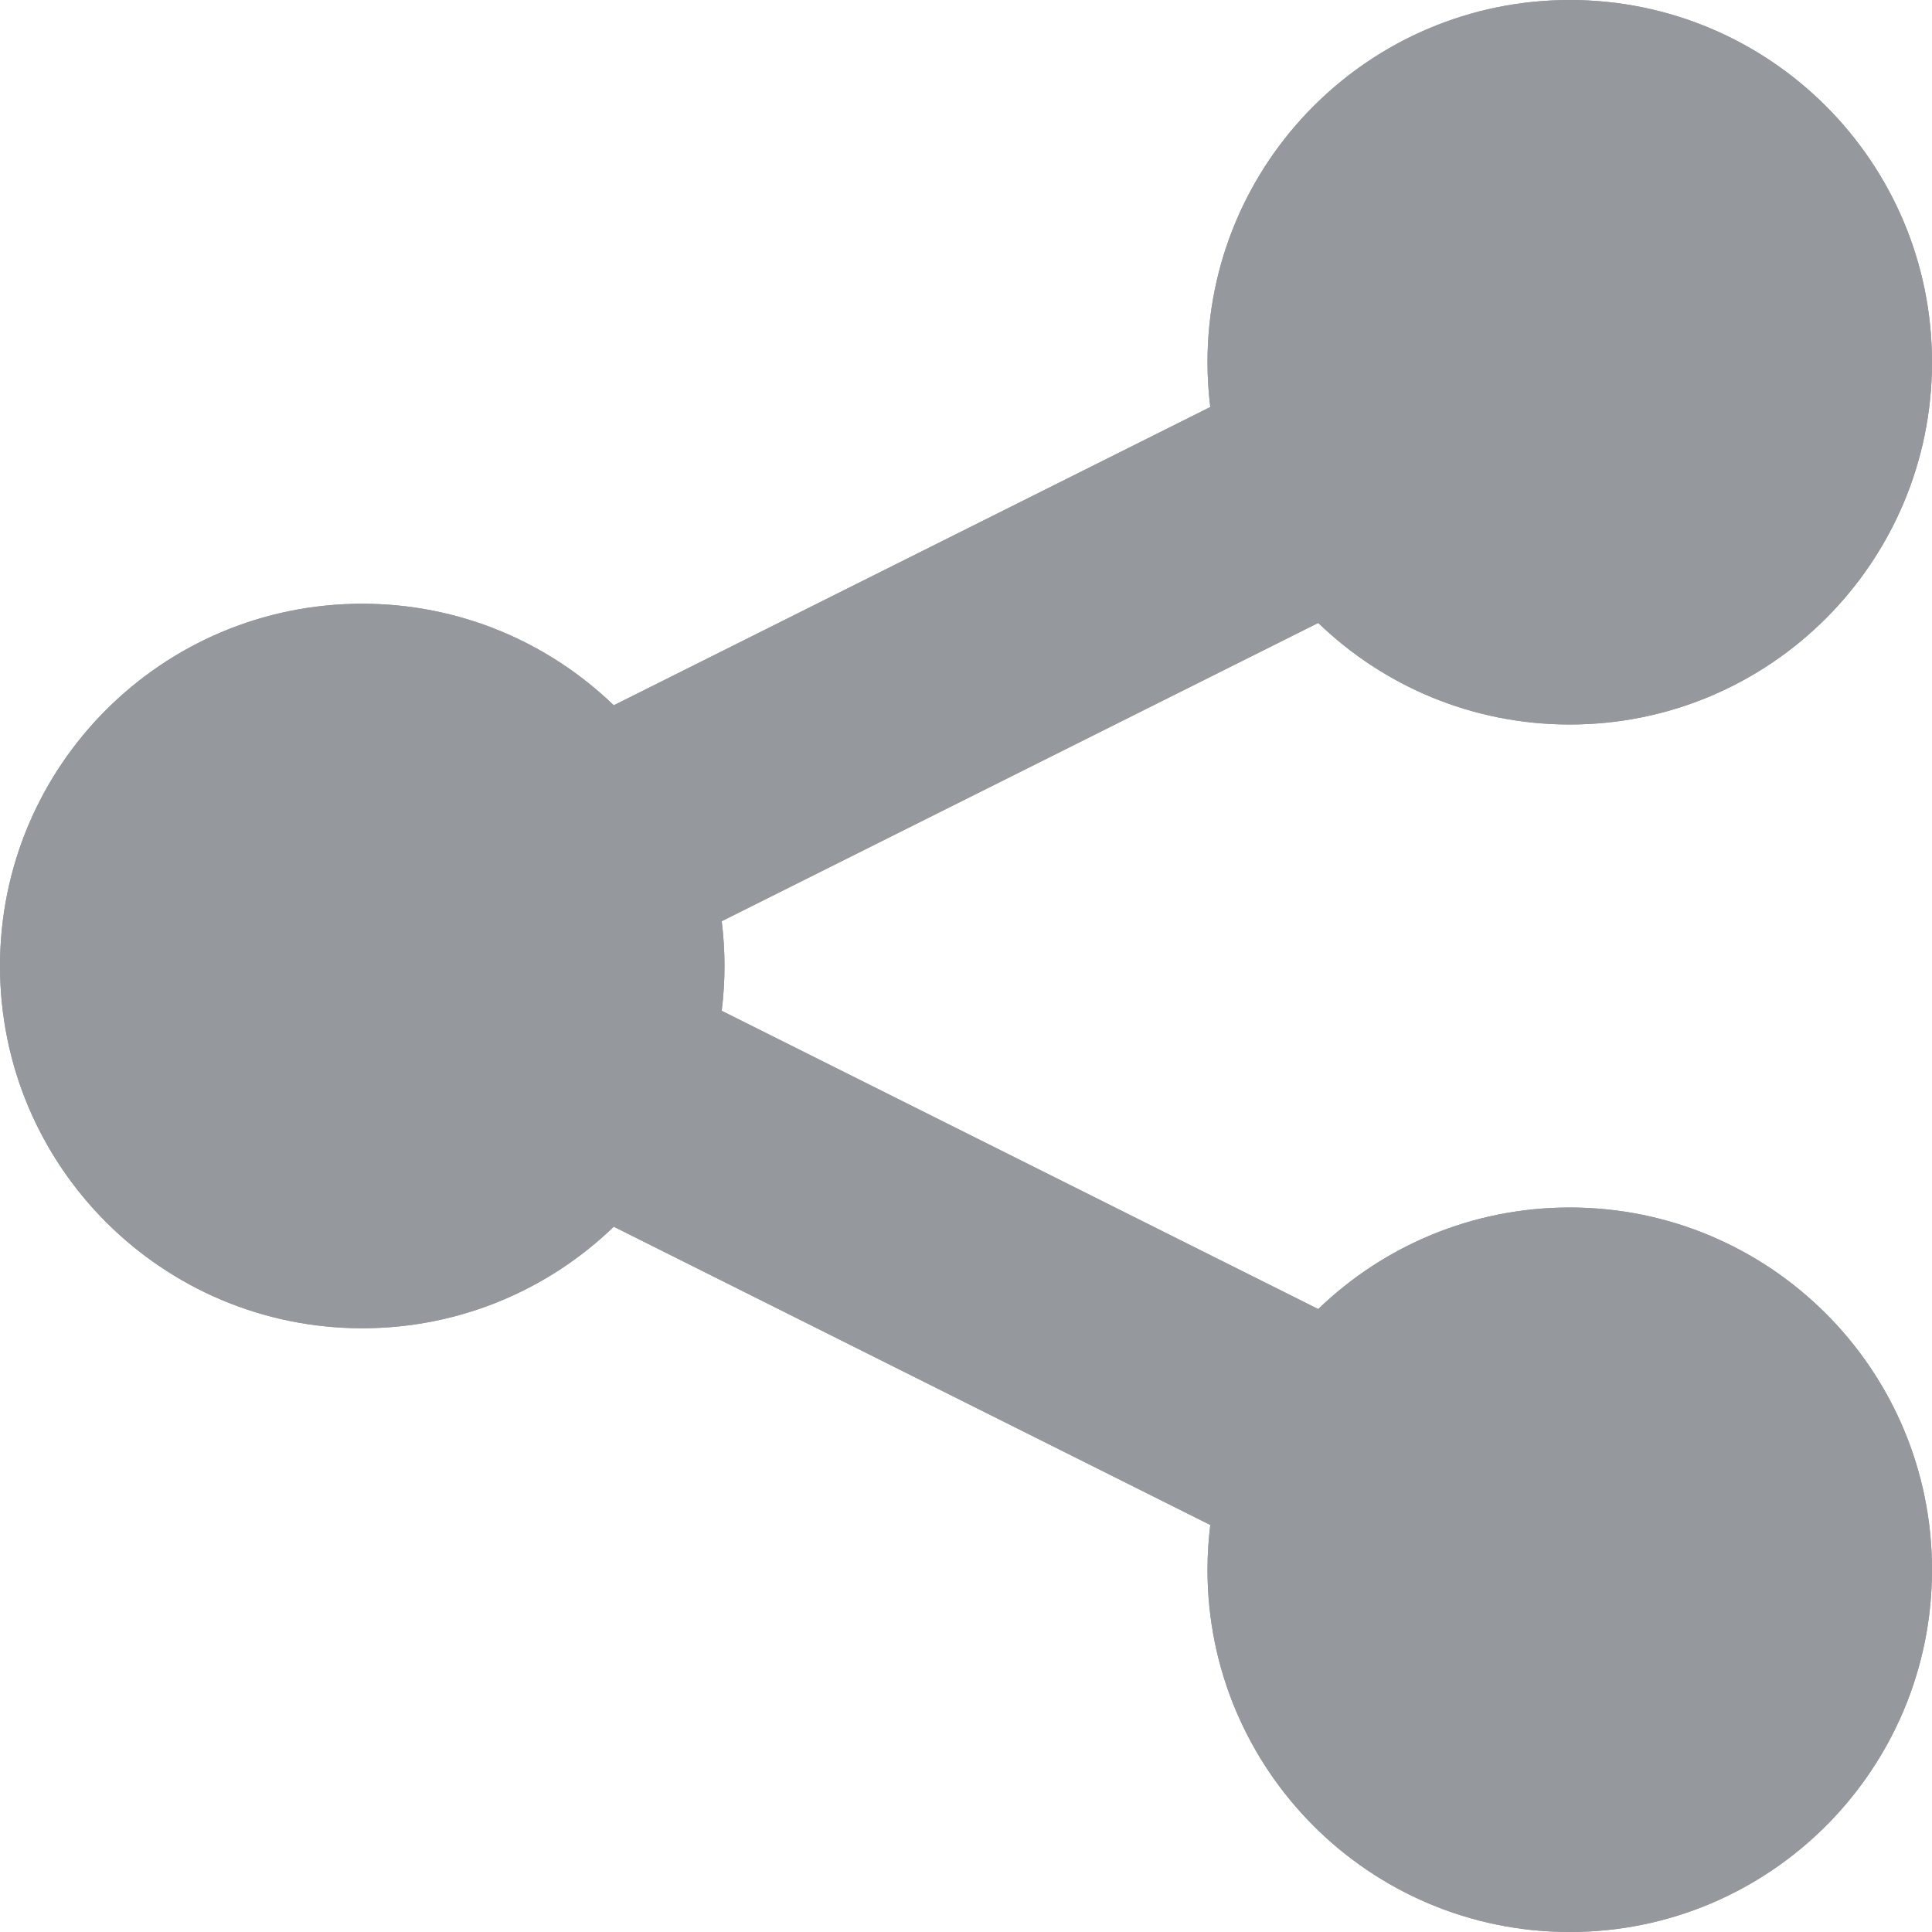 <svg xmlns="http://www.w3.org/2000/svg" width="16" height="16" viewBox="0 0 16 16">
  <g fill="#95999D" fill-rule="evenodd" transform="translate(-160 -32)">
    <path d="M165.083,42.159 C164.543,42.68 163.809,43 163,43 C161.343,43 160,41.657 160,40 C160,38.343 161.343,37 163,37 C163.809,37 164.543,37.32 165.083,37.841 L170.023,35.371 C170.008,35.249 170,35.125 170,35 C170,33.343 171.343,32 173,32 C174.657,32 176,33.343 176,35 C176,36.657 174.657,38 173,38 C172.191,38 171.457,37.68 170.917,37.159 L165.977,39.629 C165.992,39.751 166,39.875 166,40 C166,40.125 165.992,40.249 165.977,40.371 L170.917,42.841 C171.457,42.32 172.191,42 173,42 C174.657,42 176,43.343 176,45 C176,46.657 174.657,48 173,48 C171.343,48 170,46.657 170,45 C170,44.875 170.008,44.751 170.023,44.629 L165.083,42.159 Z"/>
    <path d="M165.083,42.159 C164.543,42.68 163.809,43 163,43 C161.343,43 160,41.657 160,40 C160,38.343 161.343,37 163,37 C163.809,37 164.543,37.32 165.083,37.841 L170.023,35.371 C170.008,35.249 170,35.125 170,35 C170,33.343 171.343,32 173,32 C174.657,32 176,33.343 176,35 C176,36.657 174.657,38 173,38 C172.191,38 171.457,37.68 170.917,37.159 L165.977,39.629 C165.992,39.751 166,39.875 166,40 C166,40.125 165.992,40.249 165.977,40.371 L170.917,42.841 C171.457,42.32 172.191,42 173,42 C174.657,42 176,43.343 176,45 C176,46.657 174.657,48 173,48 C171.343,48 170,46.657 170,45 C170,44.875 170.008,44.751 170.023,44.629 L165.083,42.159 Z"/>
  </g>
</svg>
